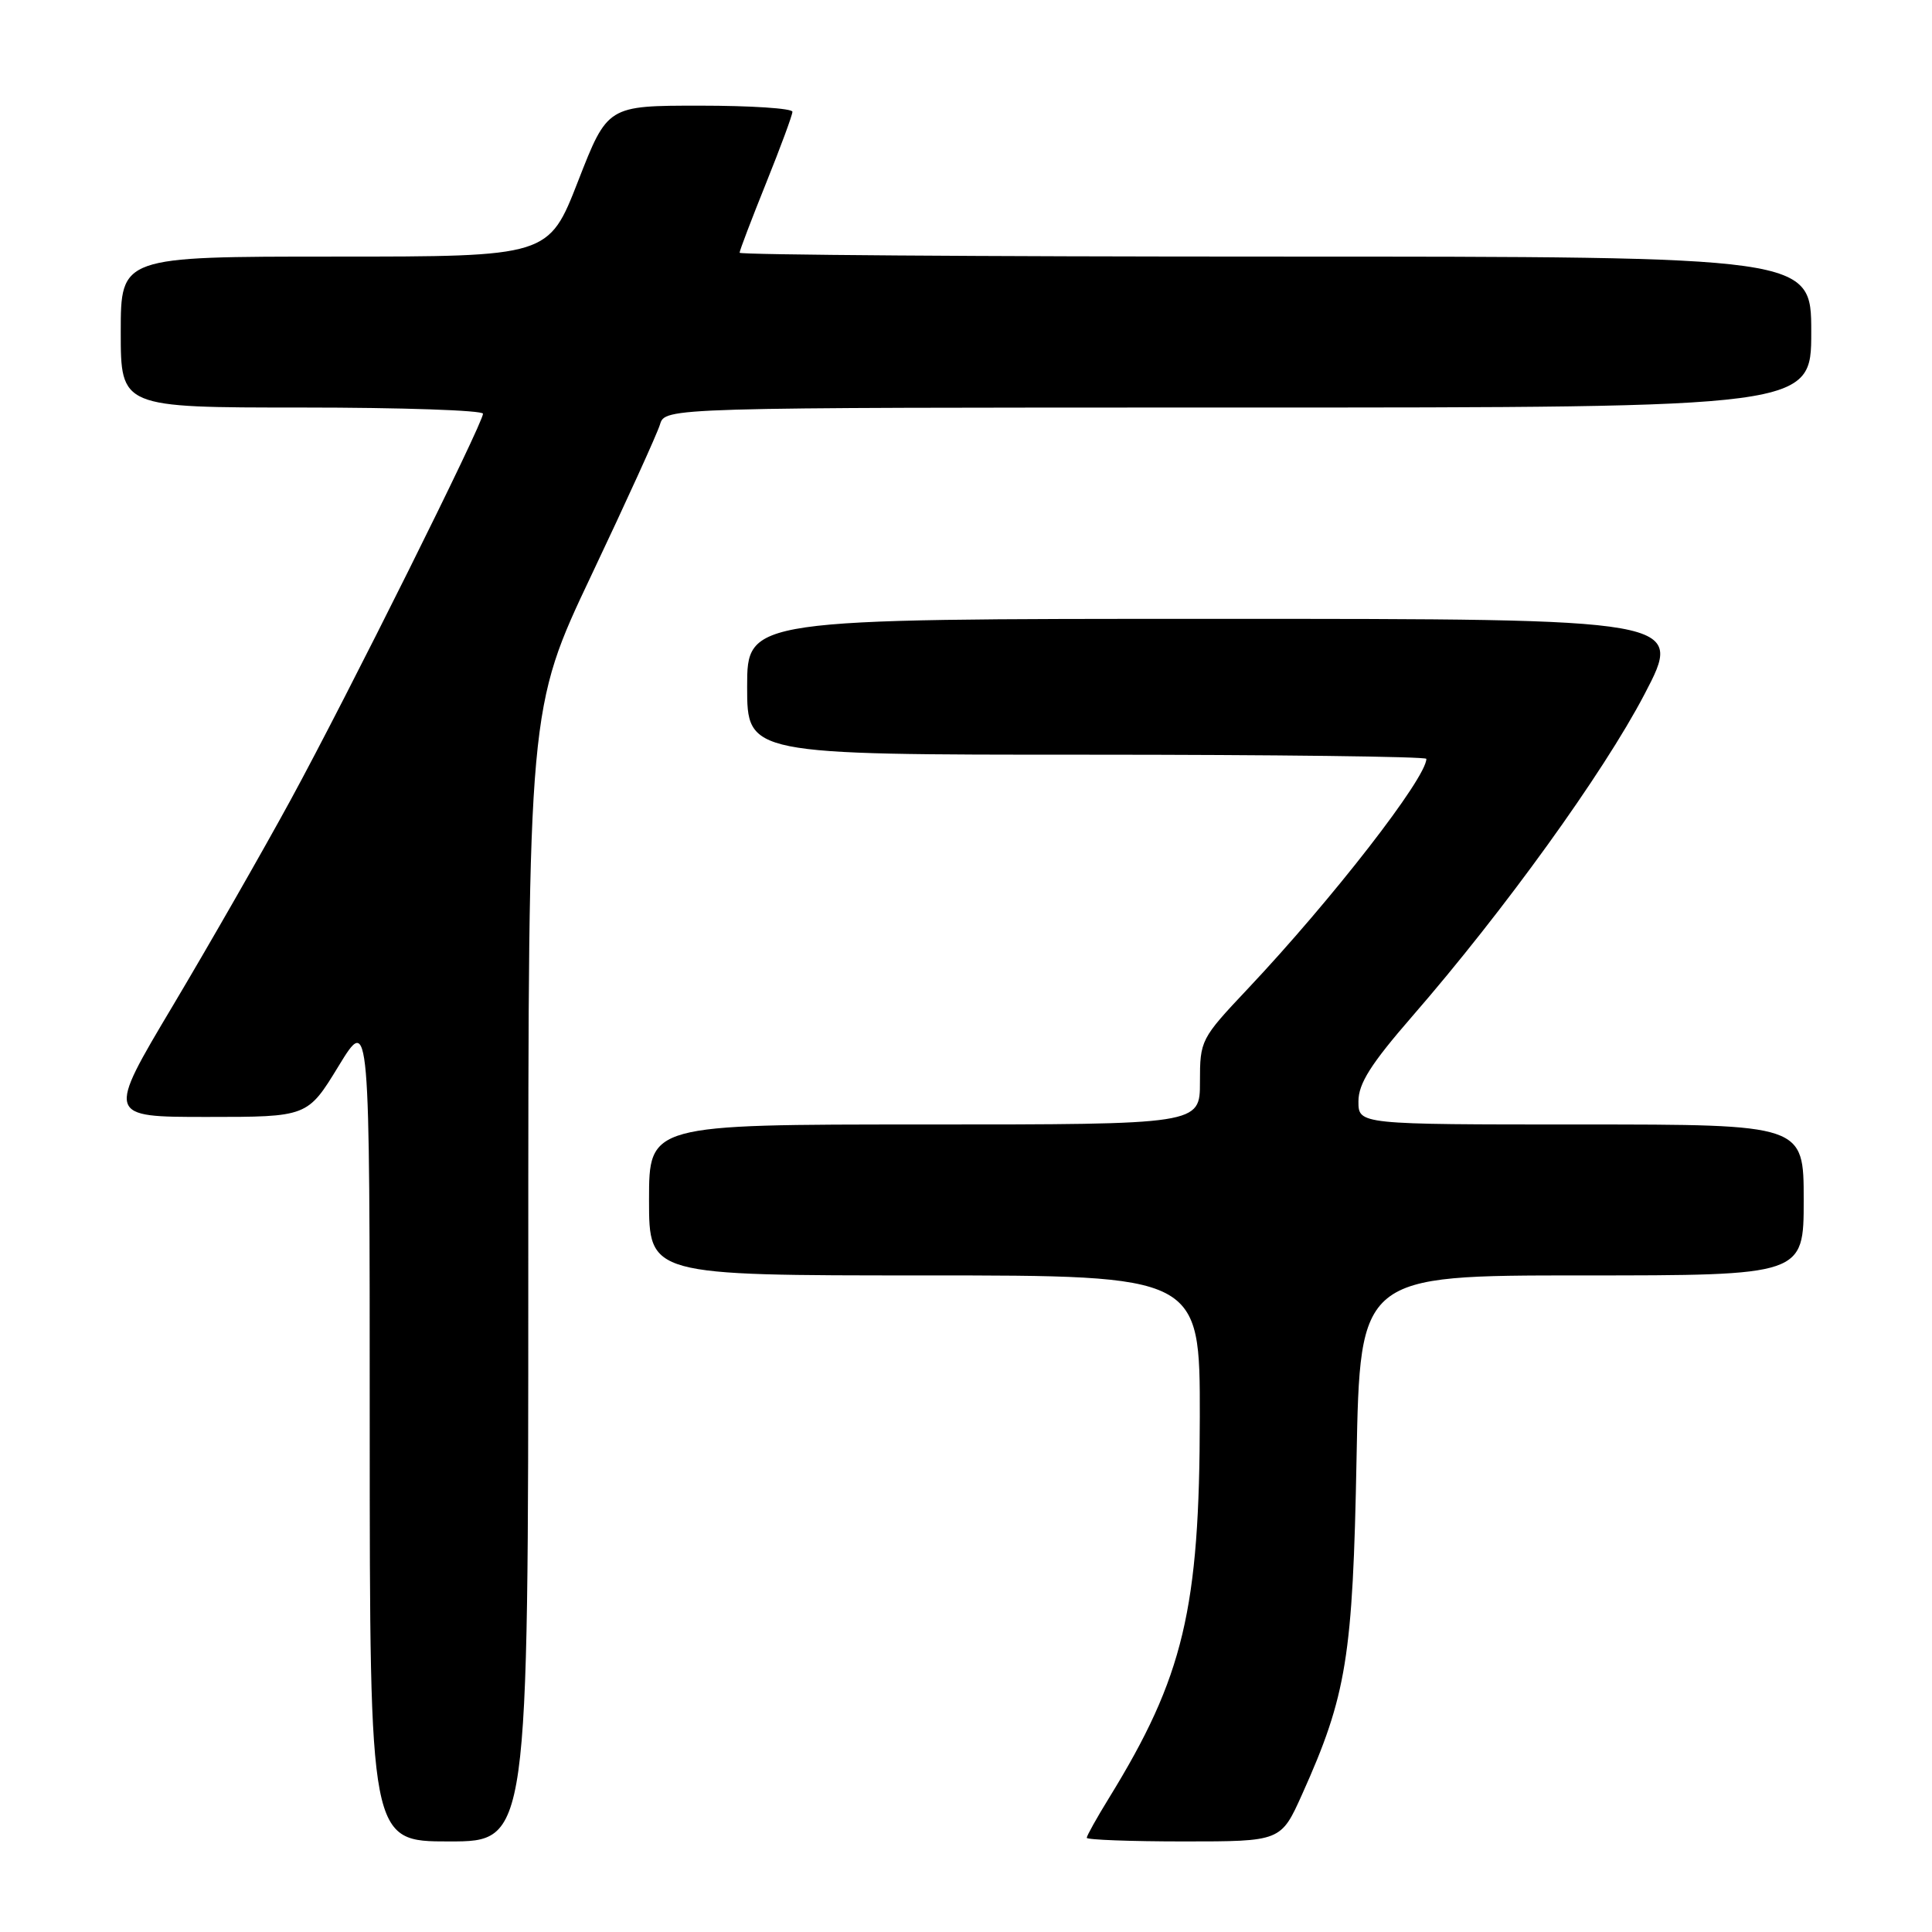<?xml version="1.0" encoding="UTF-8" standalone="no"?>
<!DOCTYPE svg PUBLIC "-//W3C//DTD SVG 1.1//EN" "http://www.w3.org/Graphics/SVG/1.1/DTD/svg11.dtd" >
<svg xmlns="http://www.w3.org/2000/svg" xmlns:xlink="http://www.w3.org/1999/xlink" version="1.1" viewBox="0 0 256 256">
 <g >
 <path fill="currentColor"
d=" M 70.00 168.93 C 70.00 93.87 70.00 93.87 78.38 76.18 C 82.99 66.46 87.07 57.49 87.45 56.25 C 88.13 54.00 88.13 54.00 164.07 54.00 C 240.00 54.00 240.00 54.00 240.00 44.00 C 240.00 34.00 240.00 34.00 169.00 34.00 C 129.95 34.00 98.00 33.77 98.00 33.49 C 98.00 33.20 99.58 29.07 101.50 24.29 C 103.42 19.52 105.00 15.25 105.00 14.81 C 105.00 14.36 99.49 14.00 92.75 14.00 C 80.50 14.00 80.50 14.00 76.60 24.00 C 72.70 34.00 72.70 34.00 44.35 34.00 C 16.00 34.00 16.00 34.00 16.00 44.00 C 16.00 54.00 16.00 54.00 40.00 54.00 C 53.20 54.00 64.00 54.37 64.00 54.82 C 64.00 56.11 46.02 92.22 38.51 106.00 C 34.76 112.88 27.74 125.14 22.91 133.25 C 14.12 148.00 14.12 148.00 27.43 148.00 C 40.75 148.00 40.75 148.00 44.87 141.25 C 48.99 134.50 48.99 134.50 48.99 189.25 C 49.00 244.00 49.00 244.00 59.50 244.00 C 70.00 244.00 70.00 244.00 70.00 168.93 Z  M 172.54 237.75 C 178.43 224.64 179.26 219.57 179.75 193.25 C 180.21 169.00 180.21 169.00 209.60 169.00 C 239.00 169.00 239.00 169.00 239.00 159.00 C 239.00 149.00 239.00 149.00 209.50 149.00 C 180.00 149.00 180.00 149.00 180.00 145.94 C 180.00 143.58 181.63 141.00 187.11 134.69 C 199.29 120.68 212.45 102.43 217.90 92.00 C 223.13 82.00 223.13 82.00 161.07 82.00 C 99.00 82.00 99.00 82.00 99.00 91.00 C 99.00 100.00 99.00 100.00 144.00 100.00 C 168.75 100.00 189.00 100.25 189.00 100.55 C 189.00 103.09 176.48 119.21 165.32 131.04 C 159.10 137.64 159.00 137.83 159.00 143.37 C 159.00 149.00 159.00 149.00 122.50 149.00 C 86.00 149.00 86.00 149.00 86.00 159.00 C 86.00 169.00 86.00 169.00 122.50 169.00 C 159.00 169.00 159.00 169.00 158.98 187.75 C 158.96 213.24 156.83 222.19 146.95 238.24 C 145.33 240.87 144.00 243.25 144.00 243.52 C 144.00 243.78 149.79 244.00 156.86 244.00 C 169.73 244.00 169.73 244.00 172.54 237.75 Z "/>
</g>
</svg>